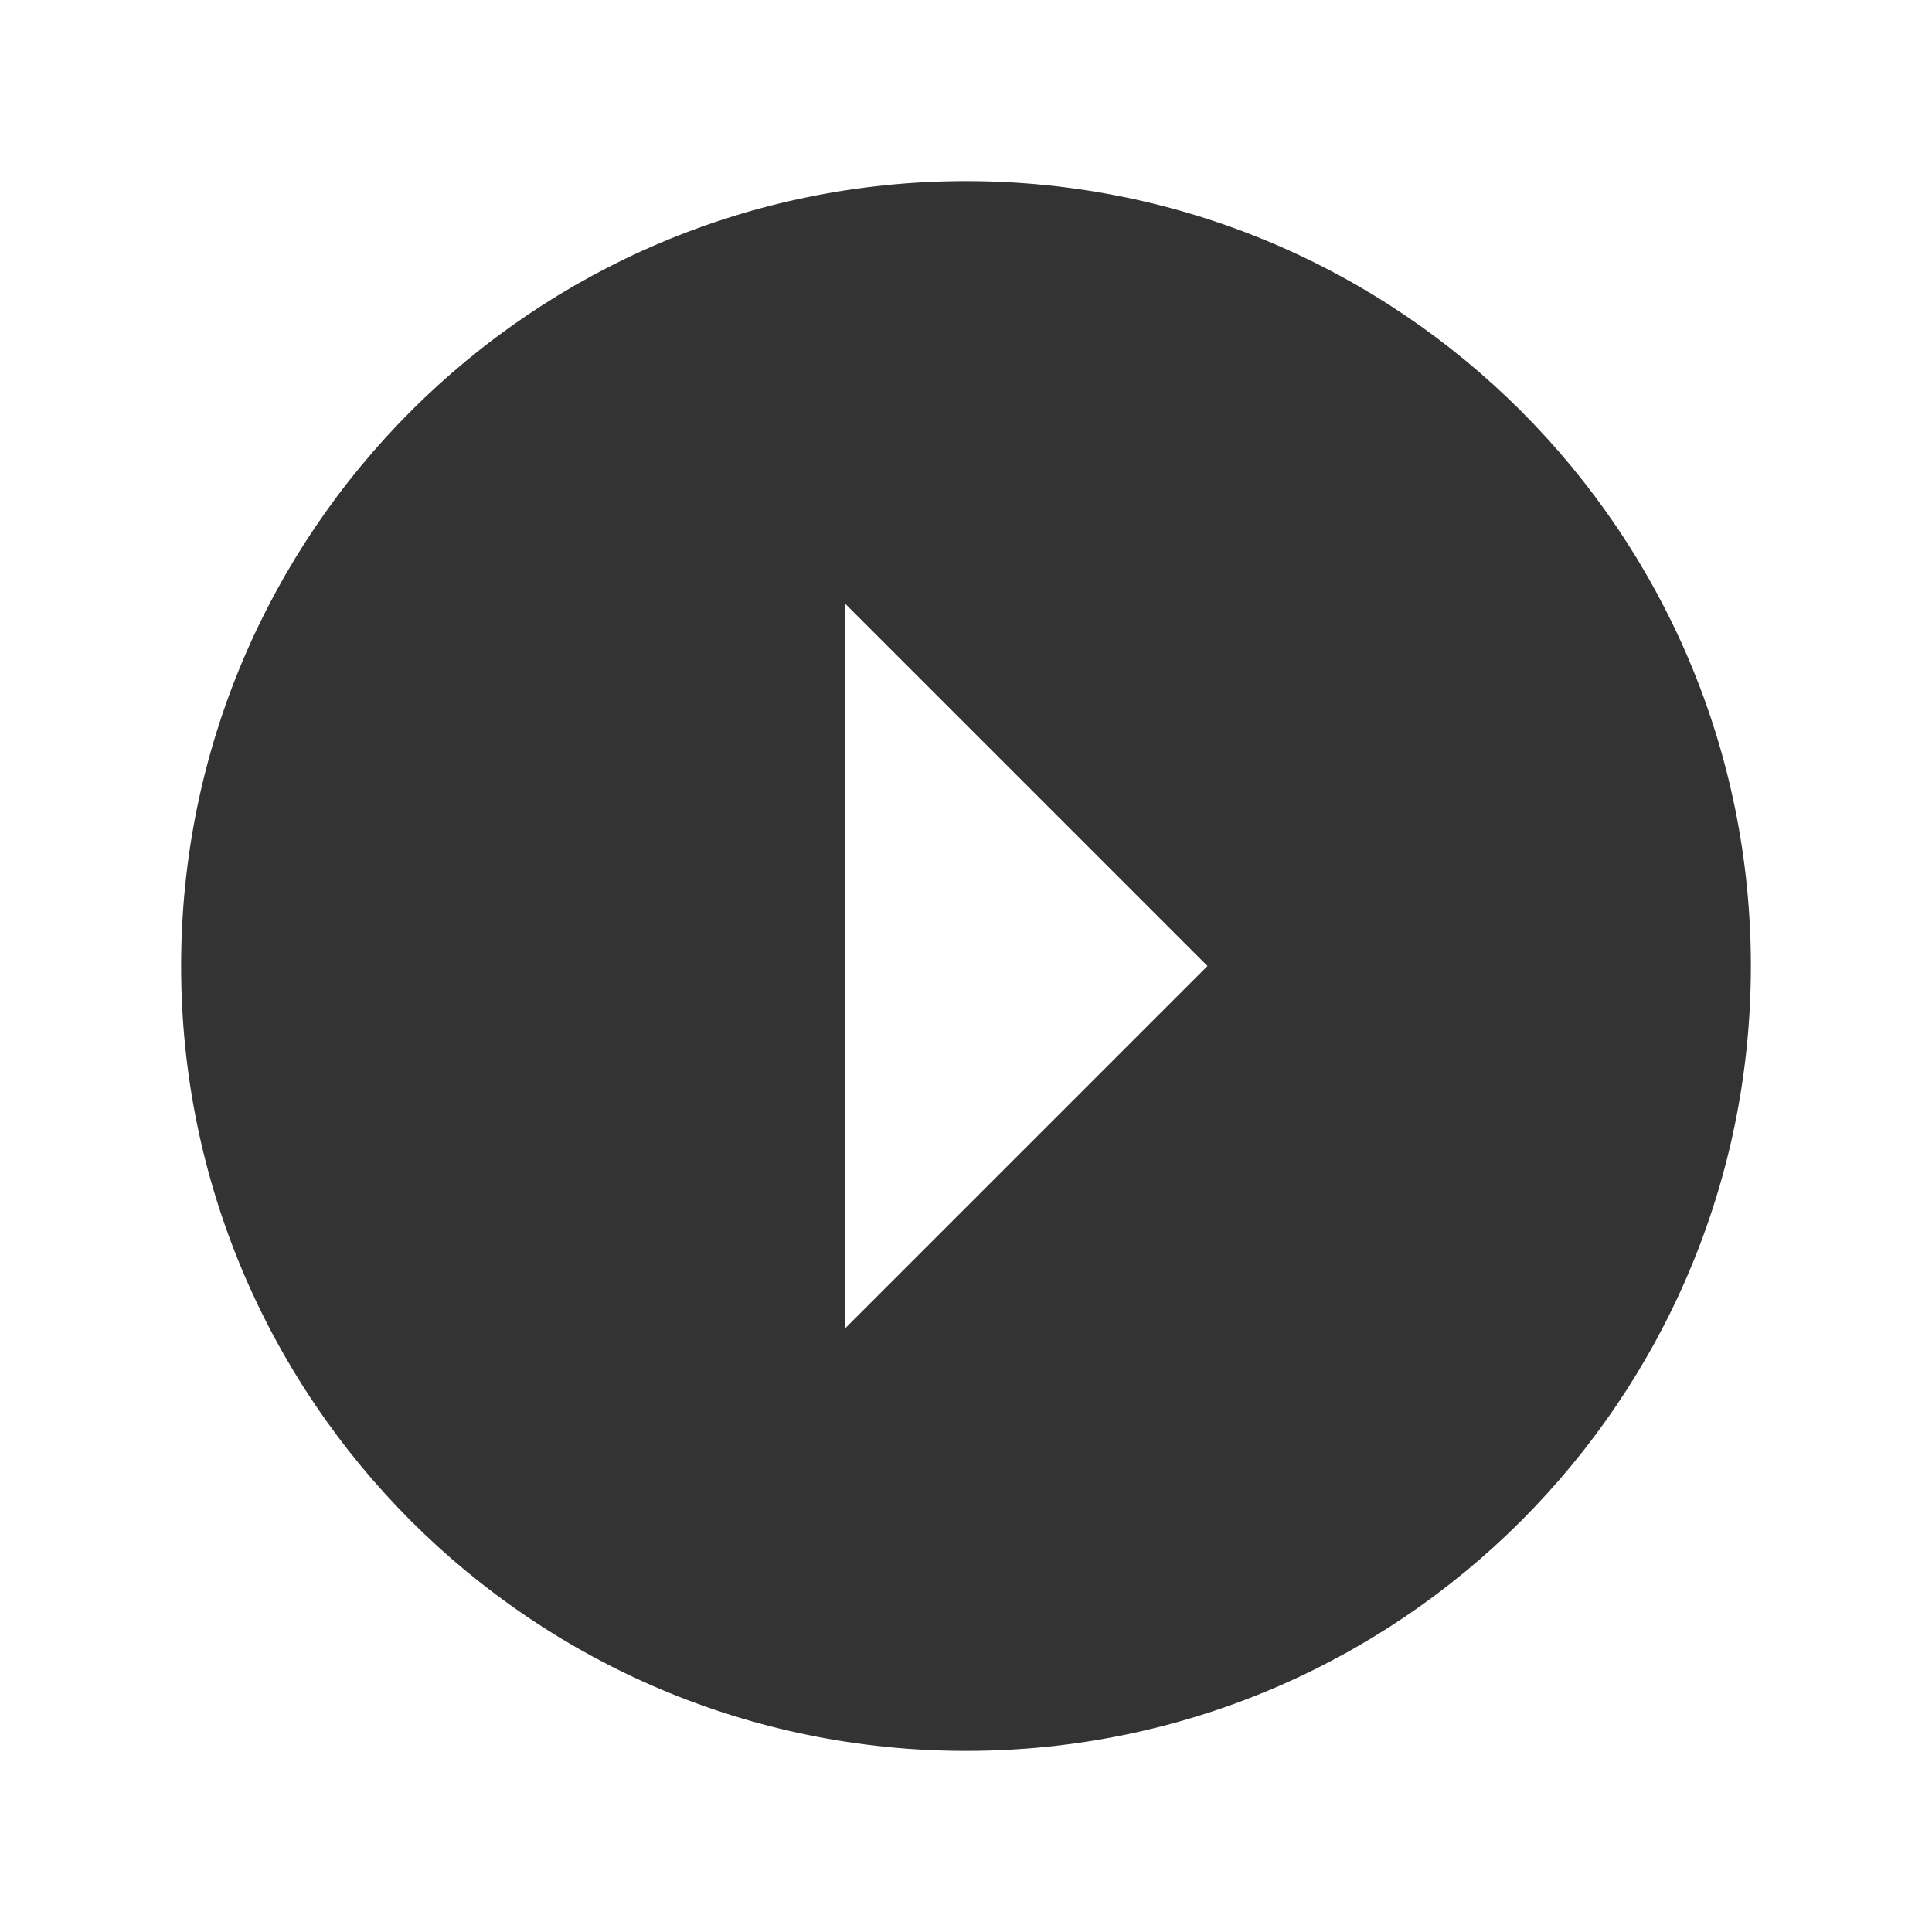 <?xml version="1.0" standalone="no"?><!DOCTYPE svg PUBLIC "-//W3C//DTD SVG 1.1//EN" "http://www.w3.org/Graphics/SVG/1.1/DTD/svg11.dtd"><svg class="icon" width="200px" height="200.00px" viewBox="0 0 1024 1024" version="1.1" xmlns="http://www.w3.org/2000/svg"><path fill="#333333" d="M512 928c229.75 0 416-186.25 416-416S741.75 96 512 96 96 282.25 96 512 282.25 928 512 928zM448 704 448 320l192 192L448 704z" /></svg>
